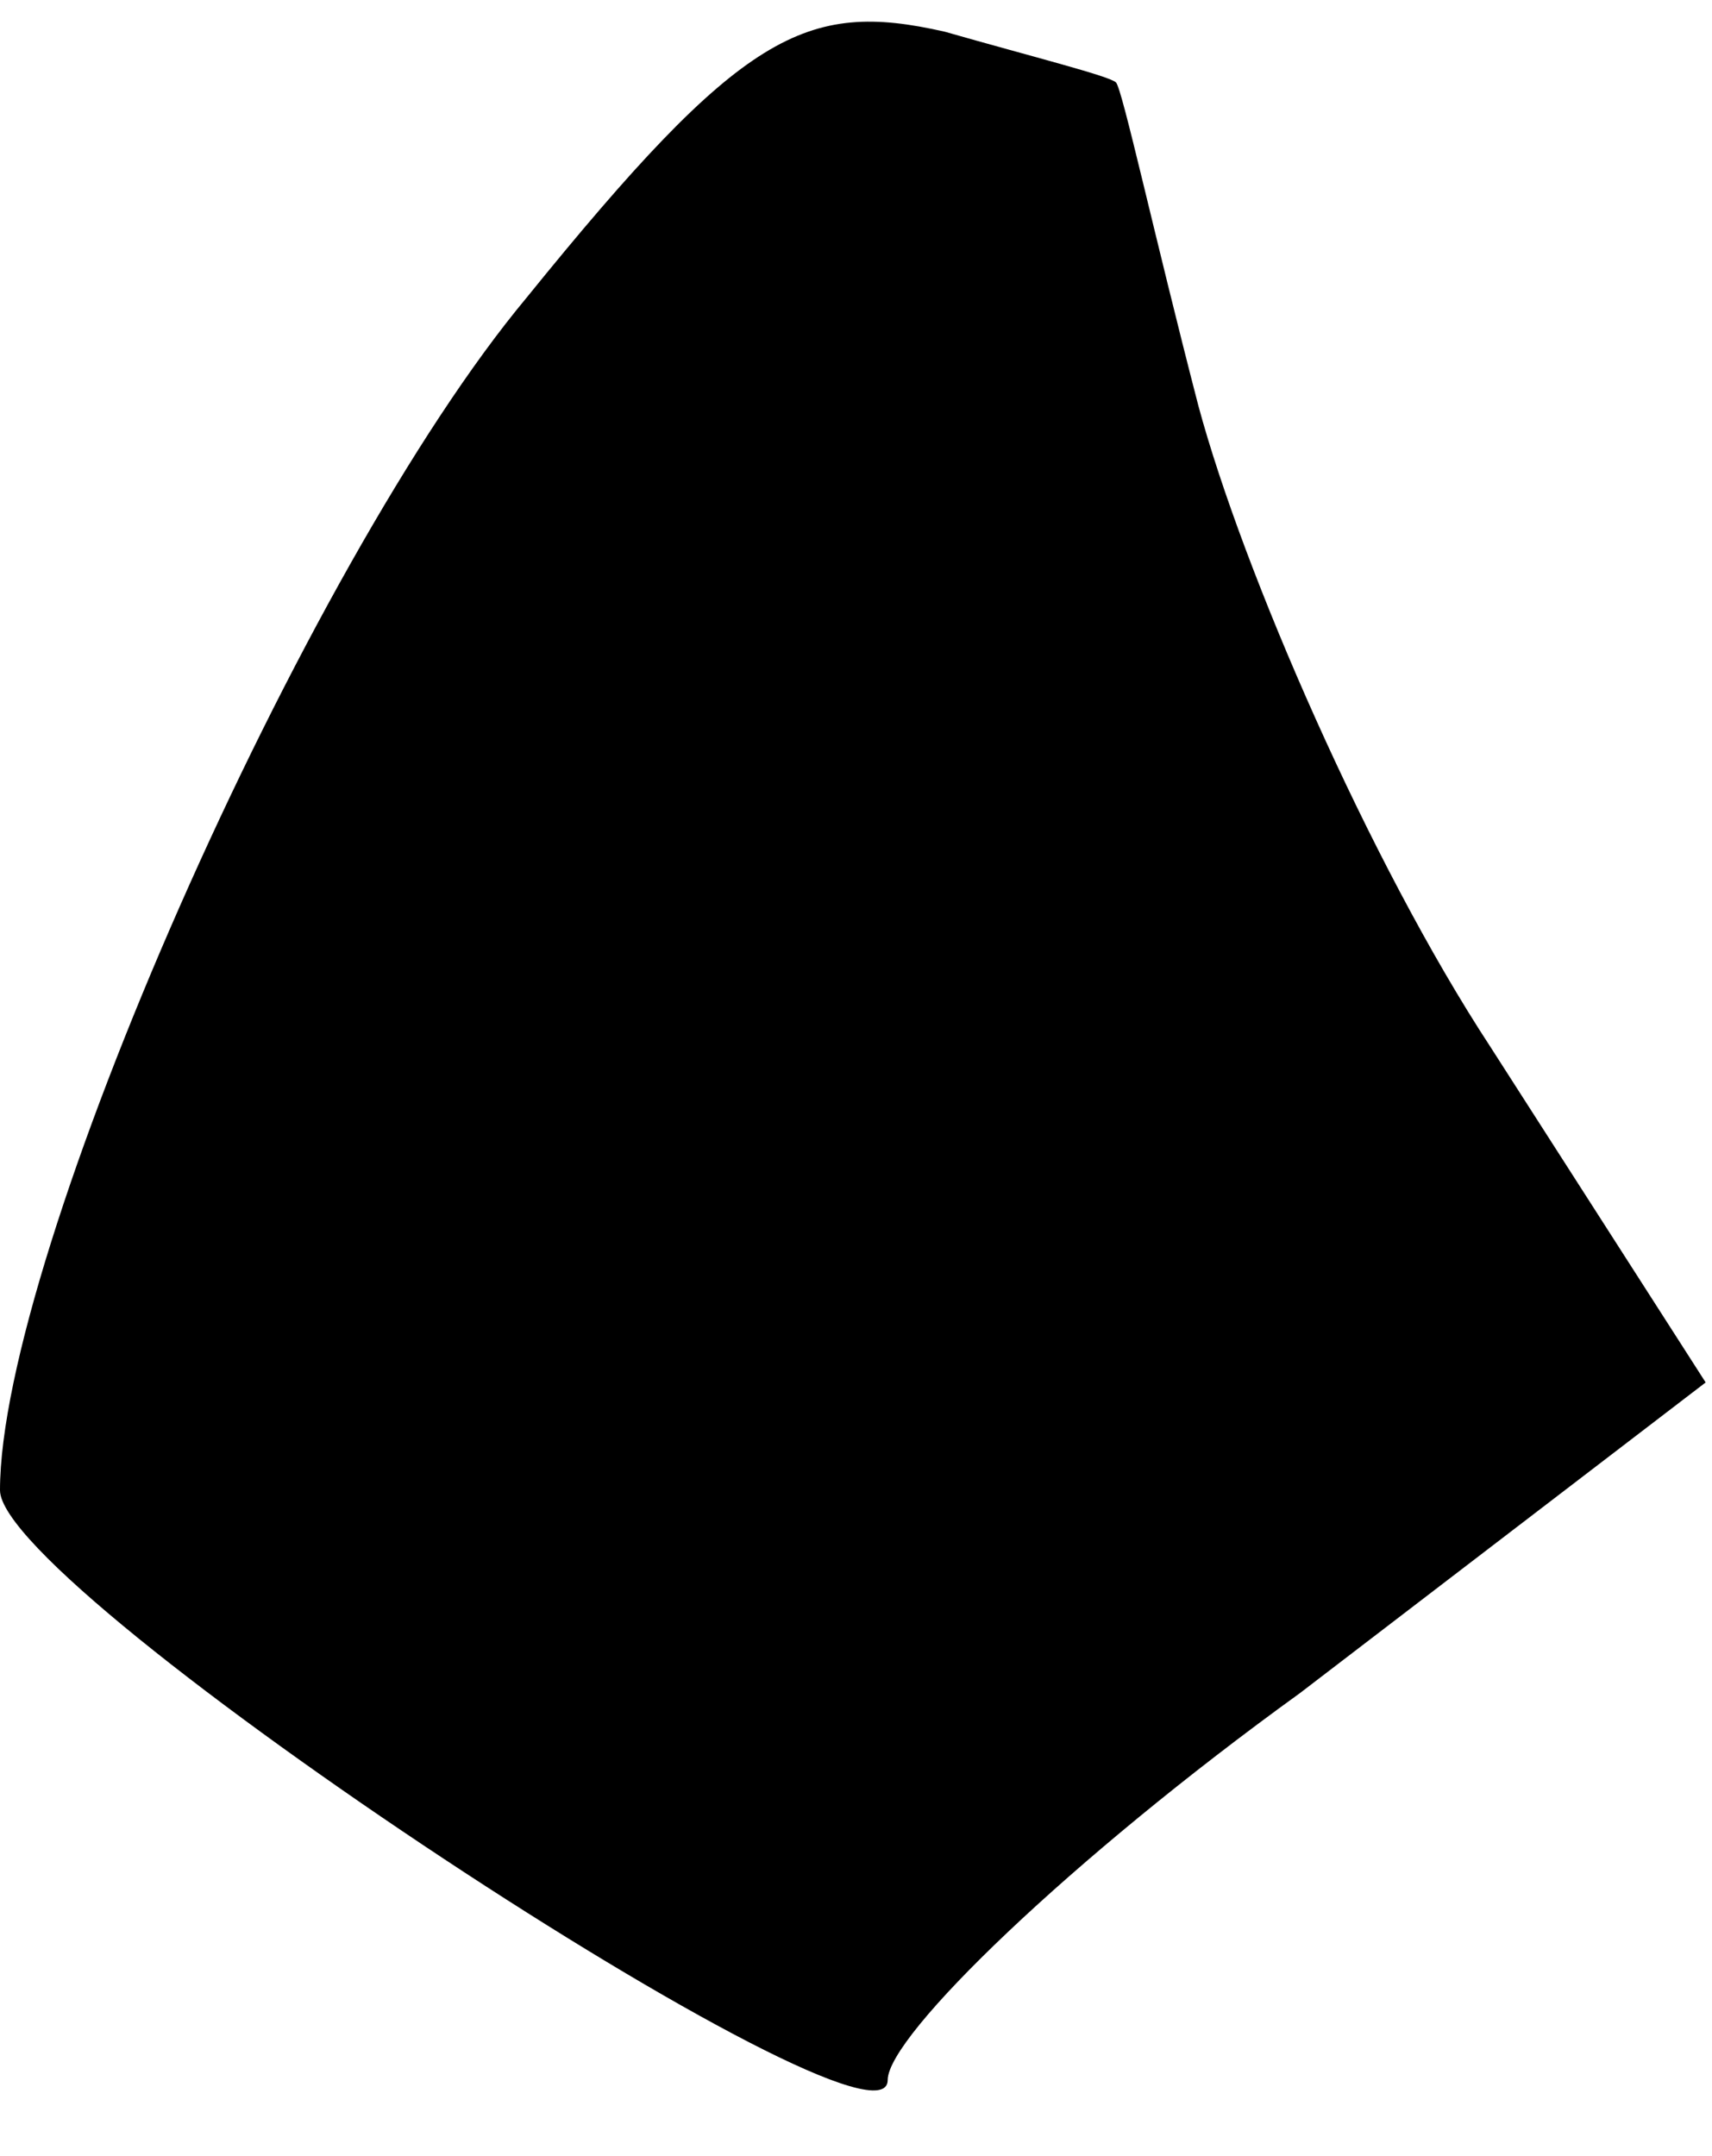 <?xml version="1.0" standalone="no"?>
<!DOCTYPE svg PUBLIC "-//W3C//DTD SVG 20010904//EN"
 "http://www.w3.org/TR/2001/REC-SVG-20010904/DTD/svg10.dtd">
<svg version="1.0" xmlns="http://www.w3.org/2000/svg"
 width="27pt" height="34pt" viewBox="0 0 27 34"
 preserveAspectRatio="xMidYMid meet">
<g transform="translate(0,34) scale(0.1,-0.1)"
fill="#000000" stroke="none">
<path fill="#000000" stroke="none" d="M83 293 c-35 -42 -83 -151 -83 -188 0
-16 140 -108 140 -93 0 7 29 35 65 61 l64 49 -34 53 c-19 29 -39 75 -46 101
-7 27 -12 50 -13 51 -1 1 -13 4 -27 8 -22 5 -32 0 -66 -42z"/>
</g>
</svg>
